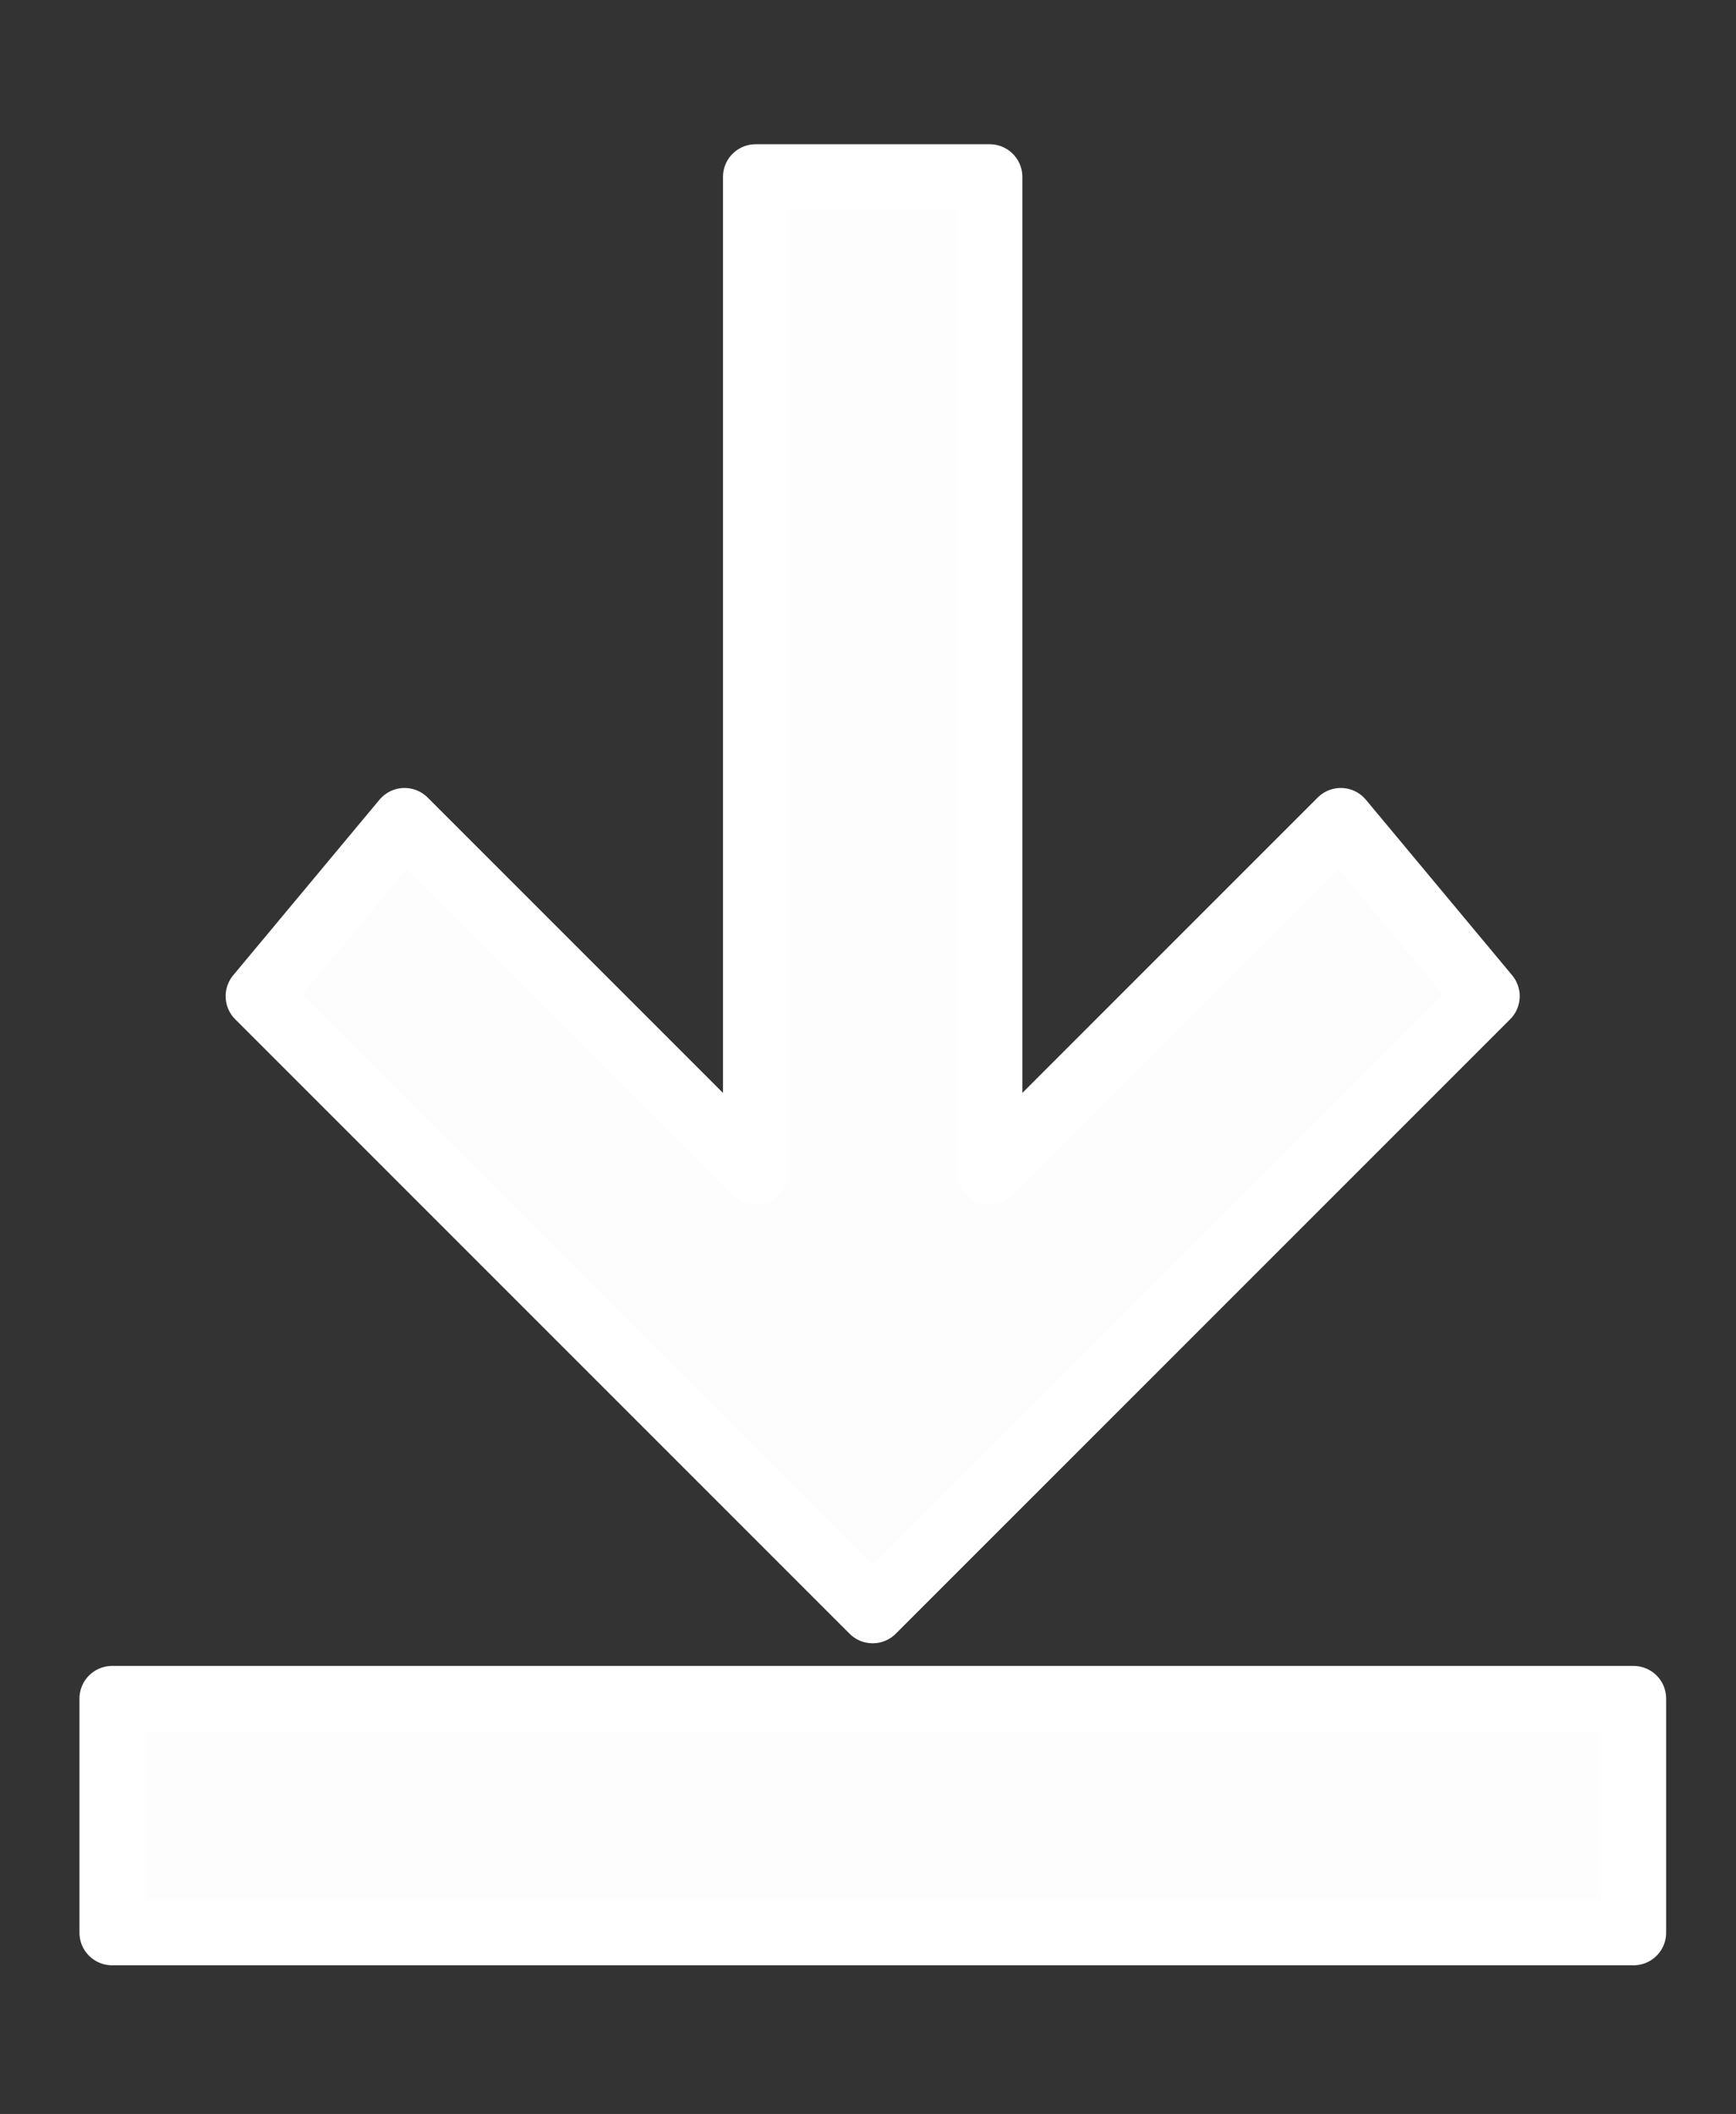 <?xml version="1.0" encoding="UTF-8" standalone="no"?>
<!-- Created with Inkscape (http://www.inkscape.org/) -->

<svg
   xmlns:dc="http://purl.org/dc/elements/1.1/"
   xmlns:cc="http://creativecommons.org/ns#"
   xmlns:rdf="http://www.w3.org/1999/02/22-rdf-syntax-ns#"
   xmlns:svg="http://www.w3.org/2000/svg"
   xmlns="http://www.w3.org/2000/svg"
   xmlns:sodipodi="http://sodipodi.sourceforge.net/DTD/sodipodi-0.dtd"
   xmlns:inkscape="http://www.inkscape.org/namespaces/inkscape"
   width="16mm"
   height="19.481mm"
   viewBox="0 0 16 19.481"
   version="1.1"
   id="svg2919"
   inkscape:version="0.92.5 (2060ec1f9f, 2020-04-08)"
   sodipodi:docname="download.svg">
  <rect x="0" y="0" width="16" height="19.481" fill="#333333" stroke="none"/>
  <defs
     id="defs2913">
    <inkscape:path-effect
       effect="bspline"
       id="path-effect2907"
       is_visible="true"
       weight="33.333"
       steps="2"
       helper_size="0"
       apply_no_weight="true"
       apply_with_weight="true"
       only_selected="false" />
    <inkscape:path-effect
       effect="bspline"
       id="path-effect2911"
       is_visible="true"
       weight="33.333"
       steps="2"
       helper_size="0"
       apply_no_weight="true"
       apply_with_weight="true"
       only_selected="false" />
  </defs>
  <sodipodi:namedview
     id="base"
     pagecolor="#ffffff"
     bordercolor="#666666"
     borderopacity="1.0"
     inkscape:pageopacity="0.0"
     inkscape:pageshadow="2"
     inkscape:zoom="6.271925"
     inkscape:cx="14.958877"
     inkscape:cy="36.901734"
     inkscape:document-units="mm"
     inkscape:current-layer="layer1"
     showgrid="true"
     fit-margin-top="0"
     fit-margin-left="0"
     fit-margin-right="0"
     fit-margin-bottom="0"
     inkscape:window-width="1366"
     inkscape:window-height="741"
     inkscape:window-x="0"
     inkscape:window-y="27"
     inkscape:window-maximized="1">
    <inkscape:grid
       type="xygrid"
       id="grid3534"
       originx="-0.061"
       originy="-0.869" />
  </sodipodi:namedview>
  <g
     inkscape:label="Layer 1"
     inkscape:groupmode="layer"
     id="layer1"
     transform="translate(-81.943,-151.141)">
    <path
       style="fill:#fefdfd;fill-opacity:1;fill-rule:evenodd;stroke:#ffffff;stroke-width:3.438;stroke-linecap:butt;stroke-linejoin:round;stroke-miterlimit:4;stroke-dasharray:none;stroke-opacity:1"
       d="m 87.38,124.669 c 0,0 12.327,0 12.327,0 0,0 0,52.389 0,52.389 0,0 18.49,-18.49 18.49,-18.49 0,0 7.704,9.245 7.704,9.245 0,0 -32.358,32.358 -32.358,32.358 0,0 -32.358,-32.358 -32.358,-32.358 0,0 7.704,-9.245 7.704,-9.245 0,0 18.49,18.49 18.49,18.49 0,0 0,-52.389 0,-52.389 z"
       id="path2905"
       inkscape:connector-curvature="0"
       inkscape:path-effect="#path-effect2907"
       inkscape:original-d="m 87.379732,124.66887 h 12.326837 v 52.38906 l 18.490251,-18.49026 7.70428,9.24513 -32.35795,32.35795 -32.357946,-32.35795 7.704273,-9.24513 18.490255,18.49026 z"
       sodipodi:nodetypes="cccccccccc"
       transform="matrix(0.175,0,0,0.175,73.616,130.954)" />
    <path
       transform="matrix(0.175,0,0,0.175,73.617,130.393)"
       style="fill:#fefdfd;fill-opacity:1;fill-rule:evenodd;stroke:#ffffff;stroke-width:3.438;stroke-linecap:round;stroke-linejoin:round;stroke-miterlimit:4;stroke-dasharray:none;stroke-opacity:1"
       d="m 53.481,208.007 c 0,0 0,12.327 0,12.327 0,0 80.127,0 80.127,0 0,0 0,-12.327 0,-12.327 0,0 -80.127,0 -80.127,0"
       id="path2909"
       inkscape:connector-curvature="0"
       inkscape:path-effect="#path-effect2911"
       inkscape:original-d="m 53.481188,208.0068 v 12.32719 H 133.60793 V 208.0068 H 53.481188"
       sodipodi:nodetypes="ccccc" />
  </g>
</svg>
